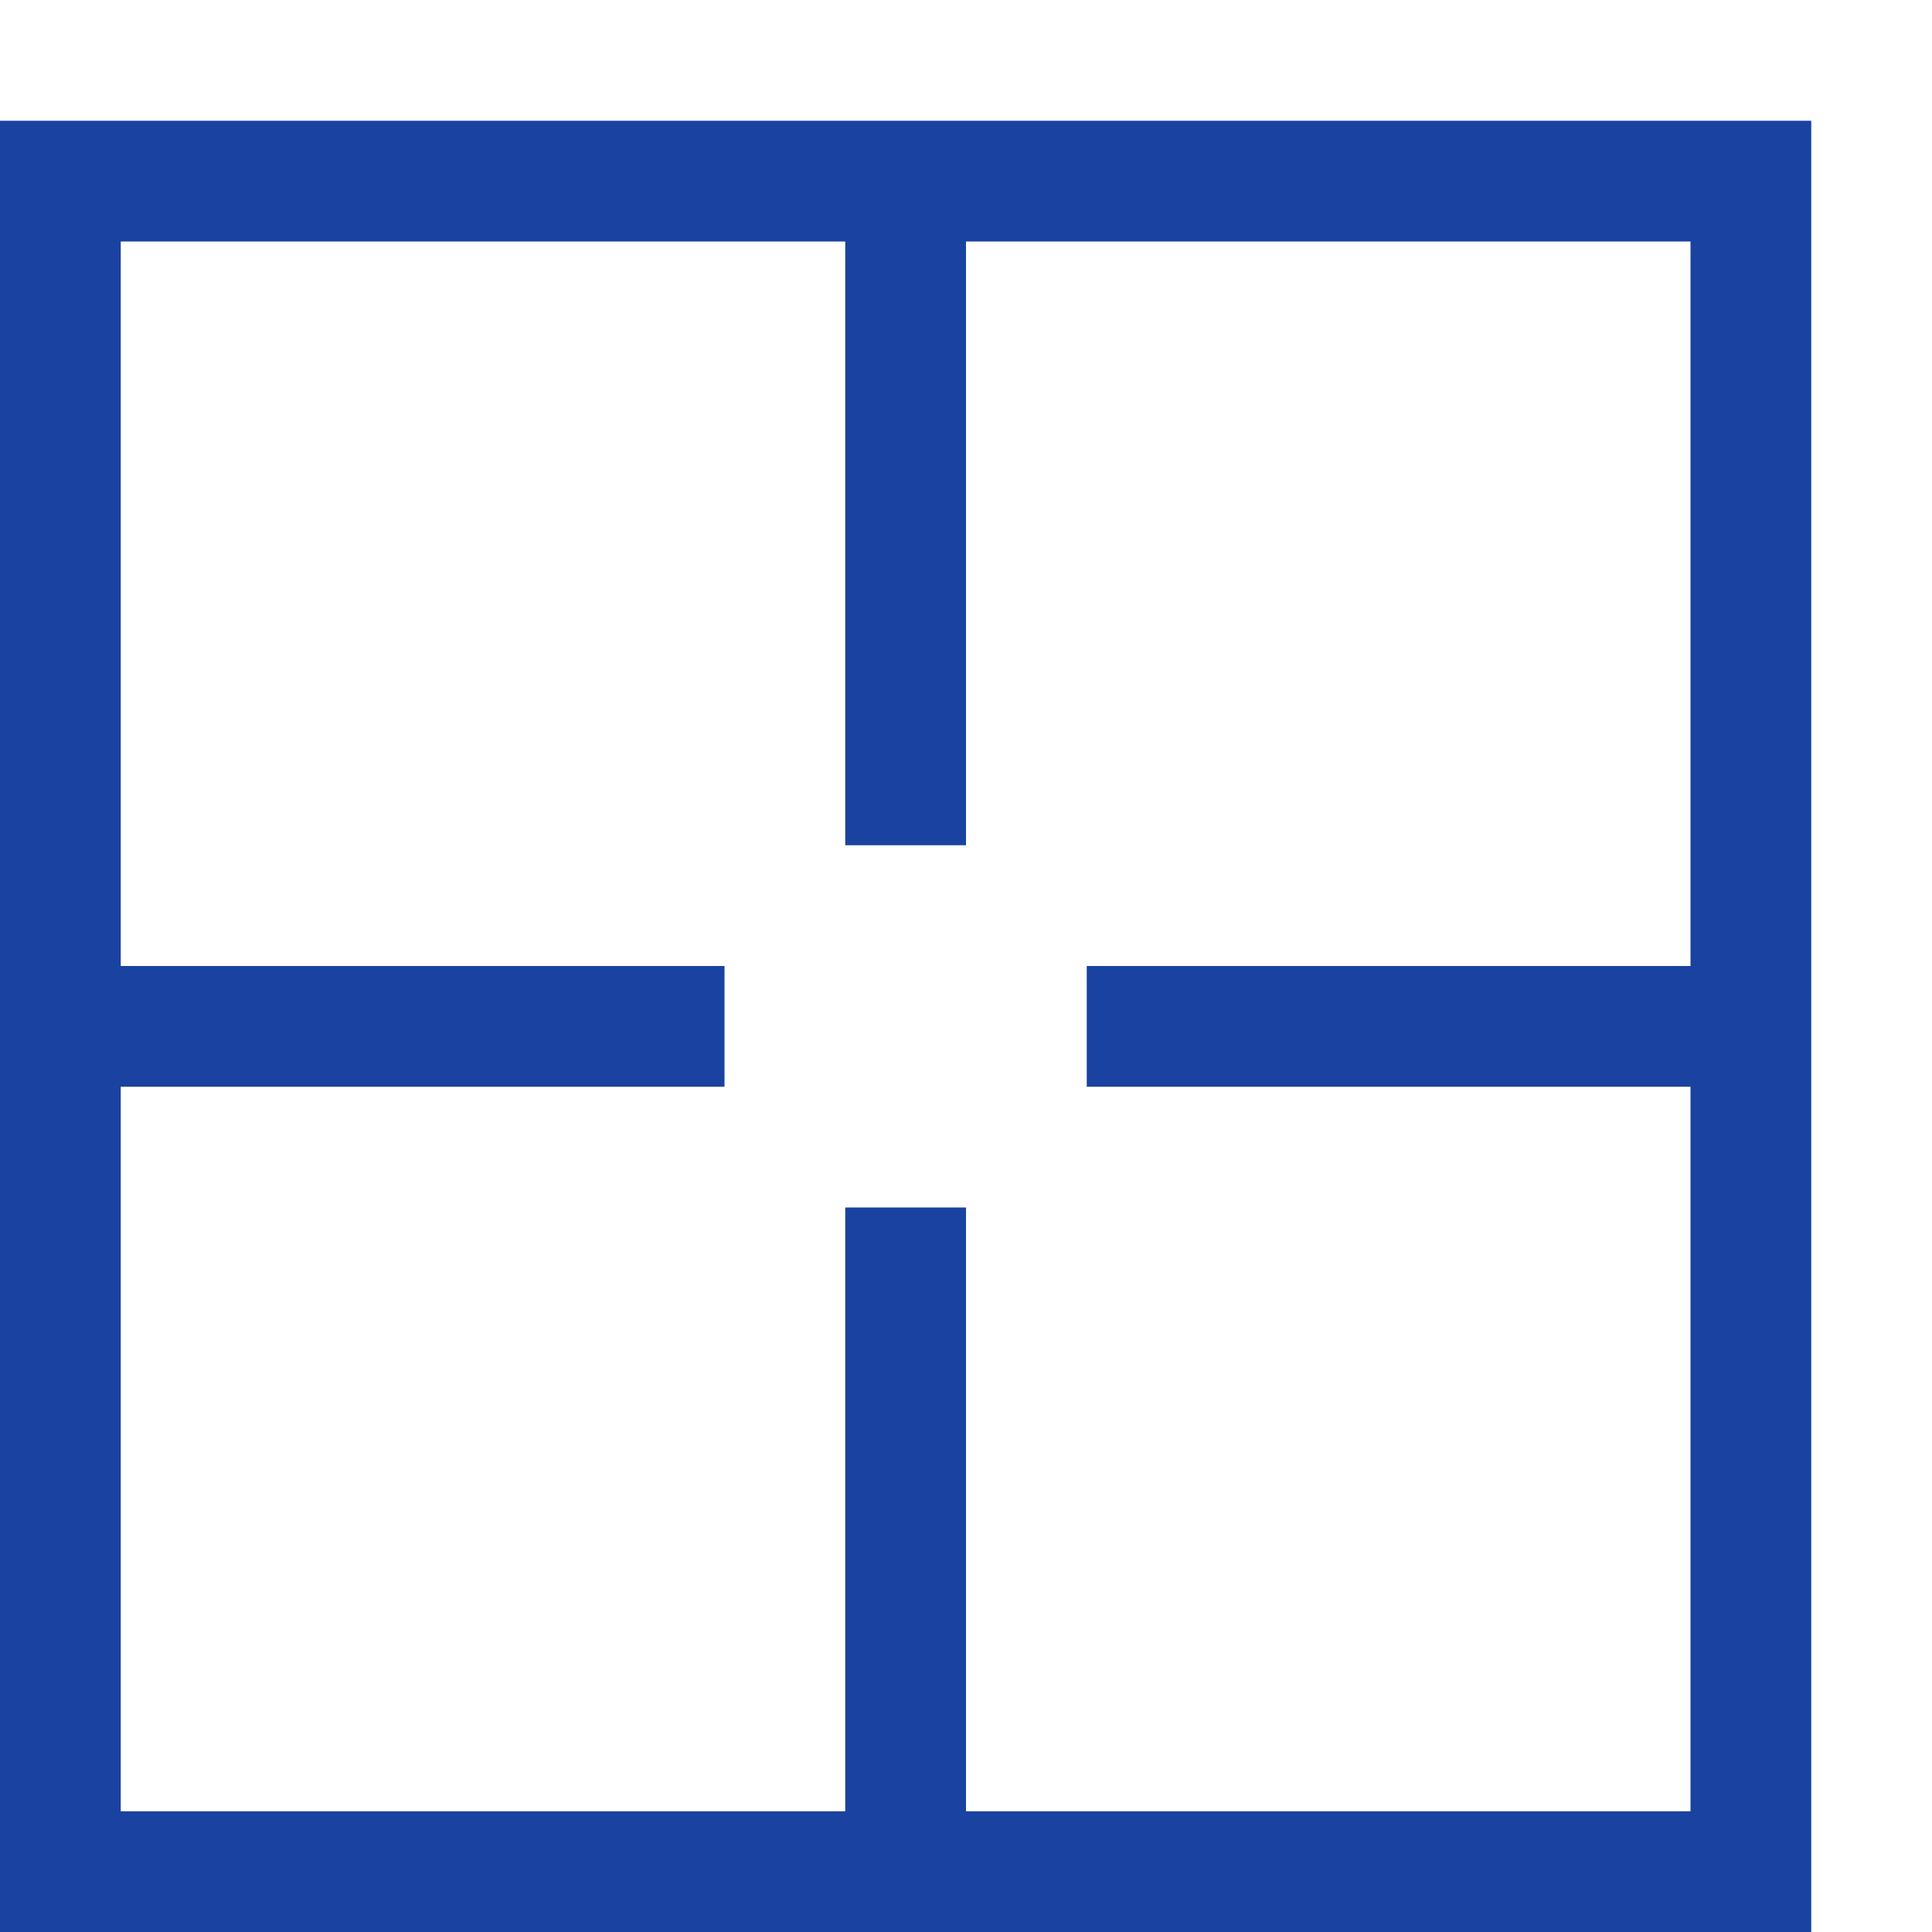 <?xml version="1.0" encoding="UTF-8" standalone="no"?>
<!-- Created with Inkscape (http://www.inkscape.org/) -->

<svg
   xmlns:dc="http://purl.org/dc/elements/1.1/"
   xmlns:cc="http://creativecommons.org/ns#"
   xmlns:rdf="http://www.w3.org/1999/02/22-rdf-syntax-ns#"
   xmlns:svg="http://www.w3.org/2000/svg"
   xmlns="http://www.w3.org/2000/svg"
   xmlns:sodipodi="http://sodipodi.sourceforge.net/DTD/sodipodi-0.dtd"
   xmlns:inkscape="http://www.inkscape.org/namespaces/inkscape"
   width="16px"
   height="16px"
   id="svg2985"
   version="1.1"
   inkscape:version="0.48.2 r9819"
   inkscape:export-filename="/Users/jason/Desktop/icons/capture-tool.png"
   inkscape:export-xdpi="90"
   inkscape:export-ydpi="90"
   sodipodi:docname="capture-tool.svg">
  <defs
     id="defs2987" />
  <sodipodi:namedview
     id="base"
     pagecolor="#ffffff"
     bordercolor="#666666"
     borderopacity="1.0"
     inkscape:pageopacity="0.0"
     inkscape:pageshadow="2"
     inkscape:zoom="60.5"
     inkscape:cx="8"
     inkscape:cy="8"
     inkscape:current-layer="layer1"
     showgrid="true"
     inkscape:grid-bbox="true"
     inkscape:document-units="px"
     inkscape:window-width="1862"
     inkscape:window-height="1156"
     inkscape:window-x="1440"
     inkscape:window-y="0"
     inkscape:window-maximized="0">
    <inkscape:grid
       type="xygrid"
       id="grid2993"
       empspacing="4"
       visible="true"
       enabled="true"
       snapvisiblegridlinesonly="true"
       spacingx="0.5px"
       spacingy="0.5px" />
  </sodipodi:namedview>
  <g
     id="layer1"
     inkscape:label="Layer 1"
     inkscape:groupmode="layer">
    <path
       style="fill:none;stroke:#1a42a0;stroke-width:1px;stroke-linecap:butt;stroke-linejoin:miter;stroke-opacity:1;opacity:1"
       d="M 0.5,8.5 6,8.5"
       id="path3809"
       inkscape:connector-curvature="0" />
    <path
       style="fill:none;stroke:#1a42a0;stroke-width:1px;stroke-linecap:butt;stroke-linejoin:miter;stroke-opacity:1;opacity:1"
       d="M 14.5,8.5 9,8.5"
       id="path3811"
       inkscape:connector-curvature="0" />
    <path
       style="fill:none;stroke:#1a42a0;stroke-width:1px;stroke-linecap:butt;stroke-linejoin:miter;stroke-opacity:1;opacity:1"
       d="m 7.5,7 0,-5.5"
       id="path3813"
       inkscape:connector-curvature="0" />
    <path
       style="fill:none;stroke:#1a42a0;stroke-width:1px;stroke-linecap:butt;stroke-linejoin:miter;stroke-opacity:1;opacity:1"
       d="M 7.5,15.5 7.5,10"
       id="path3815"
       inkscape:connector-curvature="0"
       sodipodi:nodetypes="cc" />
    <path
       style="fill:none;stroke:#1a42a0;stroke-width:1px;stroke-linecap:butt;stroke-linejoin:miter;stroke-opacity:1"
       d="m 0.5,8.5 0,-7 14,0 0,14 -14,0 z"
       id="path3084"
       inkscape:connector-curvature="0" />
  </g>
</svg>
